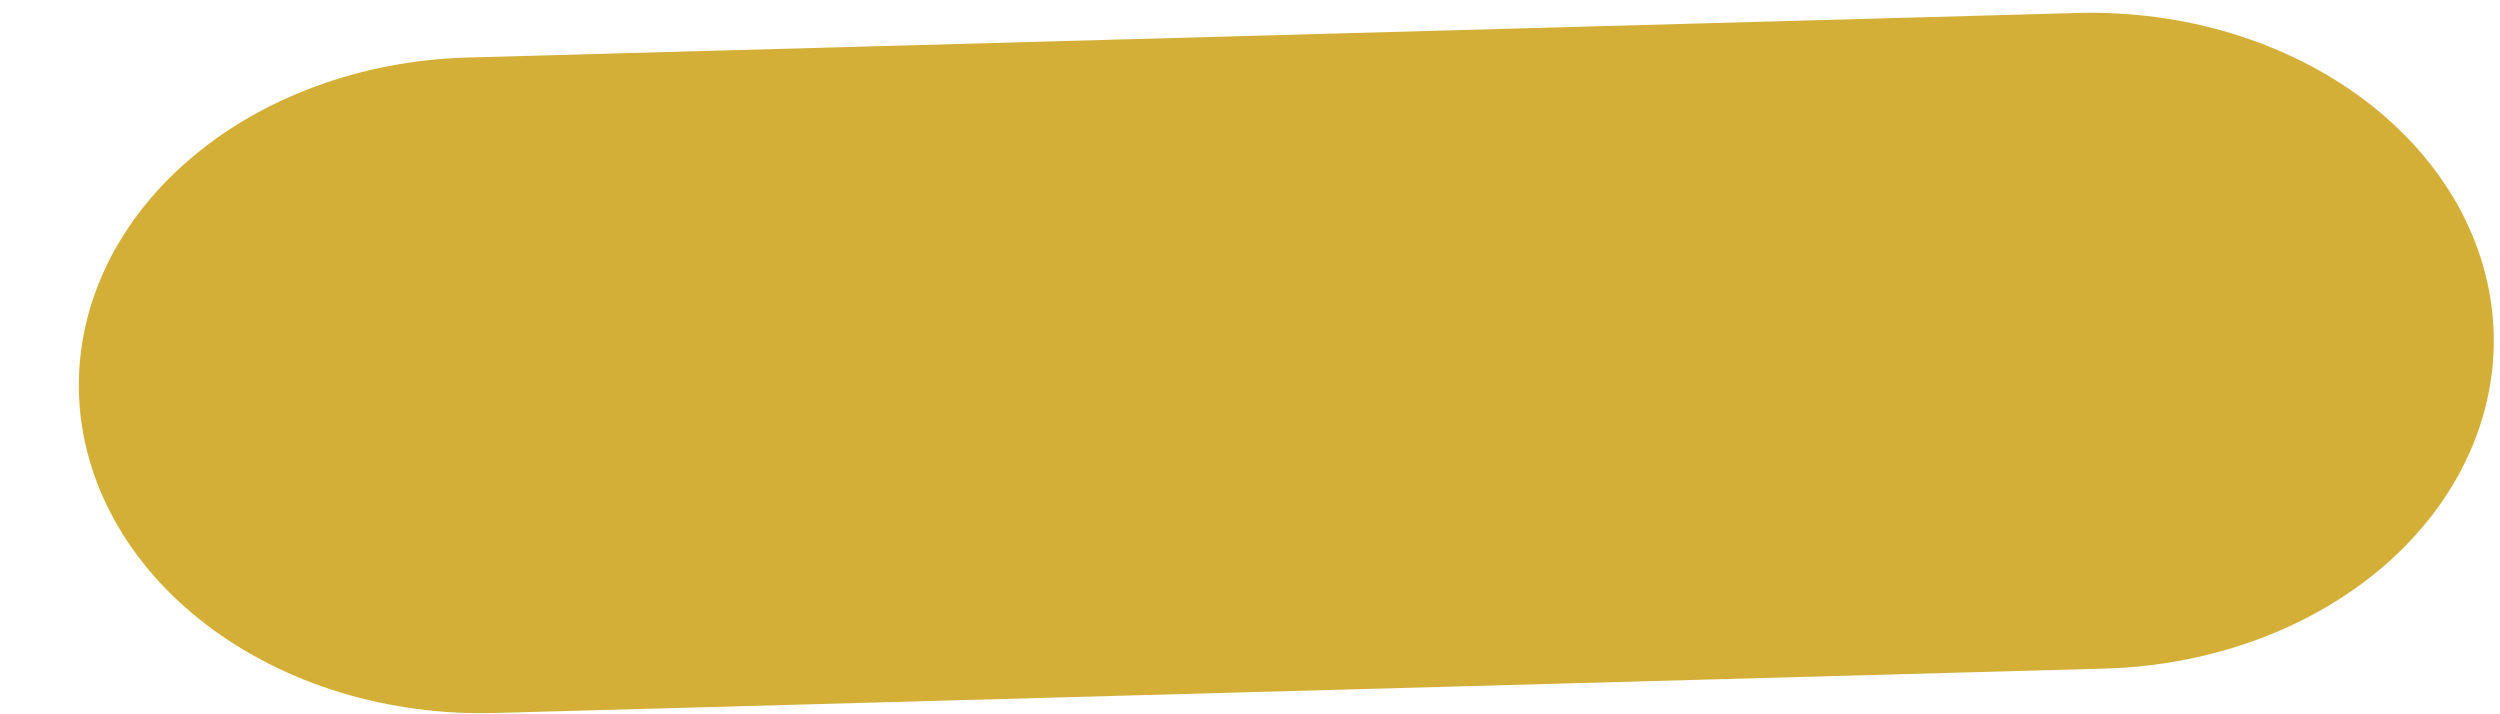 <?xml version="1.0" encoding="UTF-8" standalone="no"?><svg width='21' height='6' viewBox='0 0 21 6' fill='none' xmlns='http://www.w3.org/2000/svg'>
<path d='M17.681 5.616L4.163 5.989C3.719 6.002 3.276 5.943 2.86 5.817C2.443 5.69 2.062 5.497 1.737 5.25C1.412 5.003 1.15 4.707 0.966 4.377C0.782 4.047 0.679 3.691 0.664 3.329C0.649 2.968 0.722 2.607 0.878 2.268C1.034 1.929 1.271 1.618 1.575 1.354C1.878 1.089 2.243 0.876 2.648 0.727C3.053 0.577 3.49 0.495 3.934 0.483V0.483L17.452 0.109C17.896 0.097 18.338 0.156 18.754 0.283C19.169 0.41 19.55 0.603 19.875 0.85C20.199 1.097 20.461 1.394 20.645 1.723C20.828 2.052 20.931 2.408 20.946 2.769C20.961 3.131 20.888 3.491 20.732 3.83C20.576 4.169 20.34 4.479 20.037 4.744C19.734 5.008 19.37 5.221 18.965 5.371C18.561 5.52 18.125 5.604 17.681 5.616V5.616Z' fill='#D4AF37'/>
</svg>
